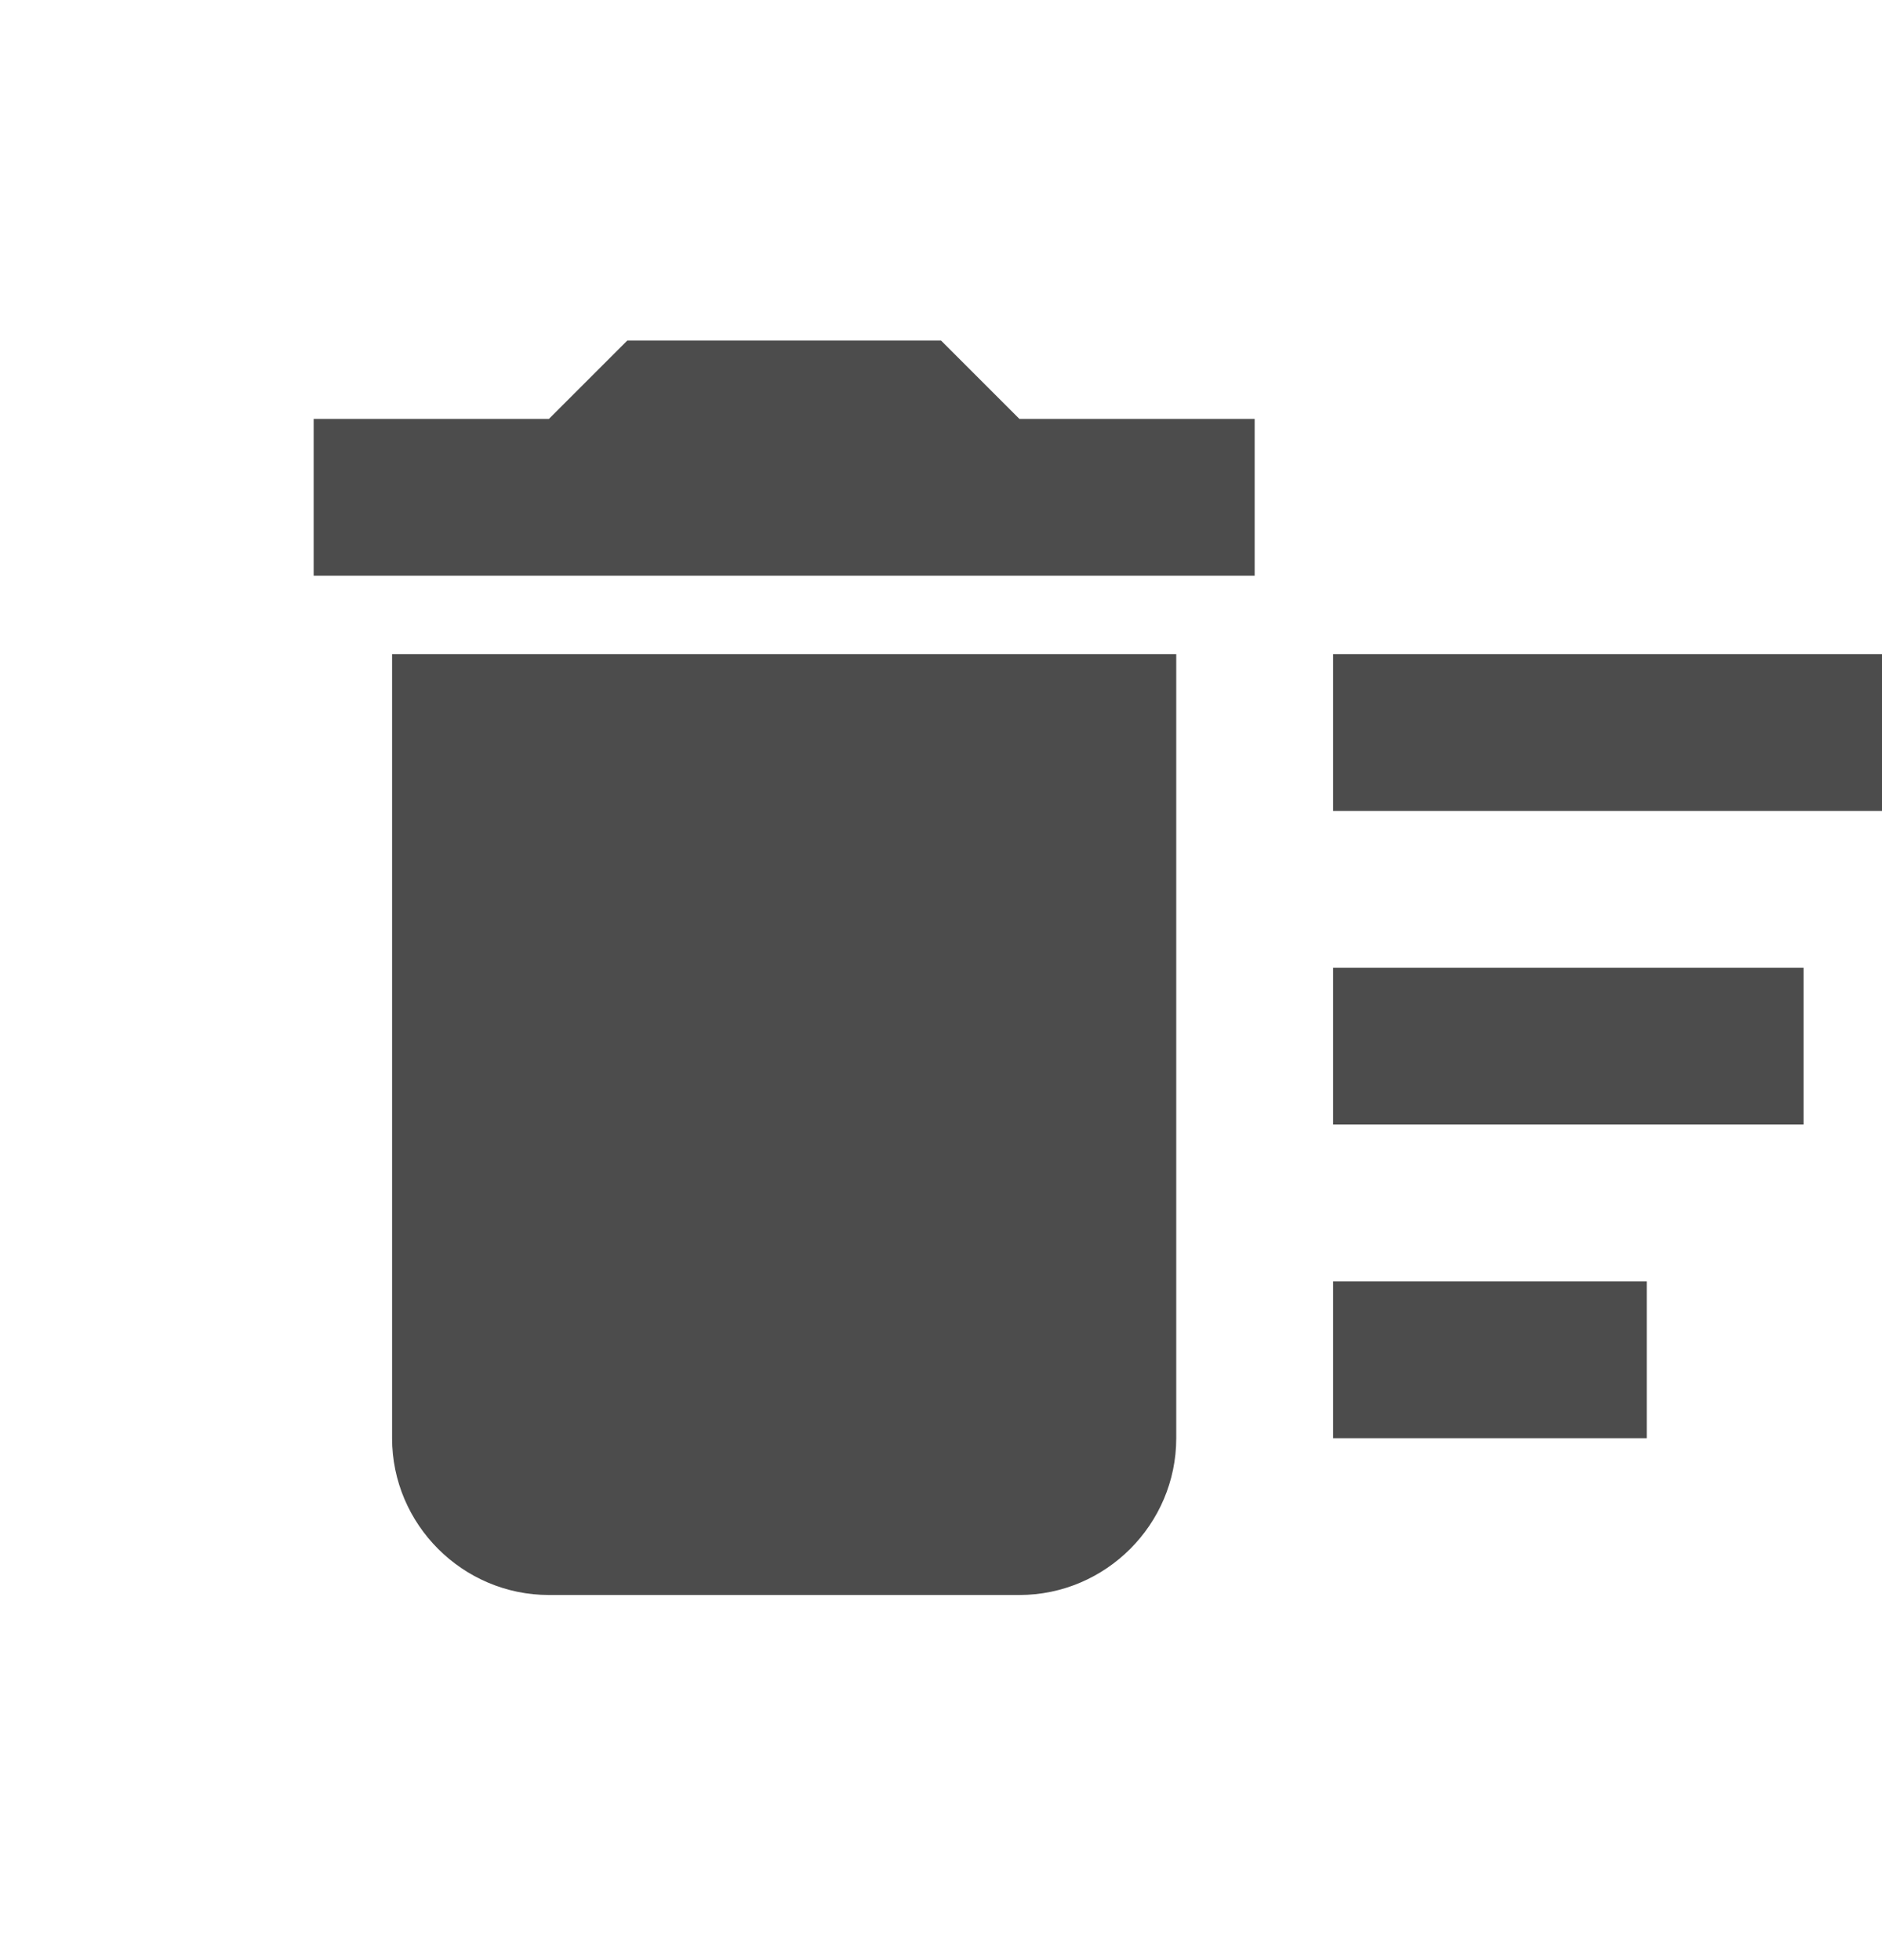 <svg width="24" height="25" viewBox="0 0 24 25" fill="none" xmlns="http://www.w3.org/2000/svg">
<g id="filled/toggle/star" clip-path="url(#clip0_226_344)">
<g id="Group 9">
<path id="Vector" d="M17 16.343H21V18.343H17V16.343ZM17 8.343H24V10.343H17V8.343ZM17 12.343H23V14.343H17V12.343ZM5 18.343C5 19.443 5.9 20.343 7 20.343H13C14.1 20.343 15 19.443 15 18.343V8.343H5V18.343ZM16 5.343H13L12 4.343H8L7 5.343H4V7.343H16V5.343Z" fill="black" fill-opacity="0.7"/>
</g>
</g>
<defs>
<clipPath id="clip0_226_344">
<rect width="24" height="24" fill="white" transform="translate(0 0.343)"/>
</clipPath>
</defs>
</svg>
